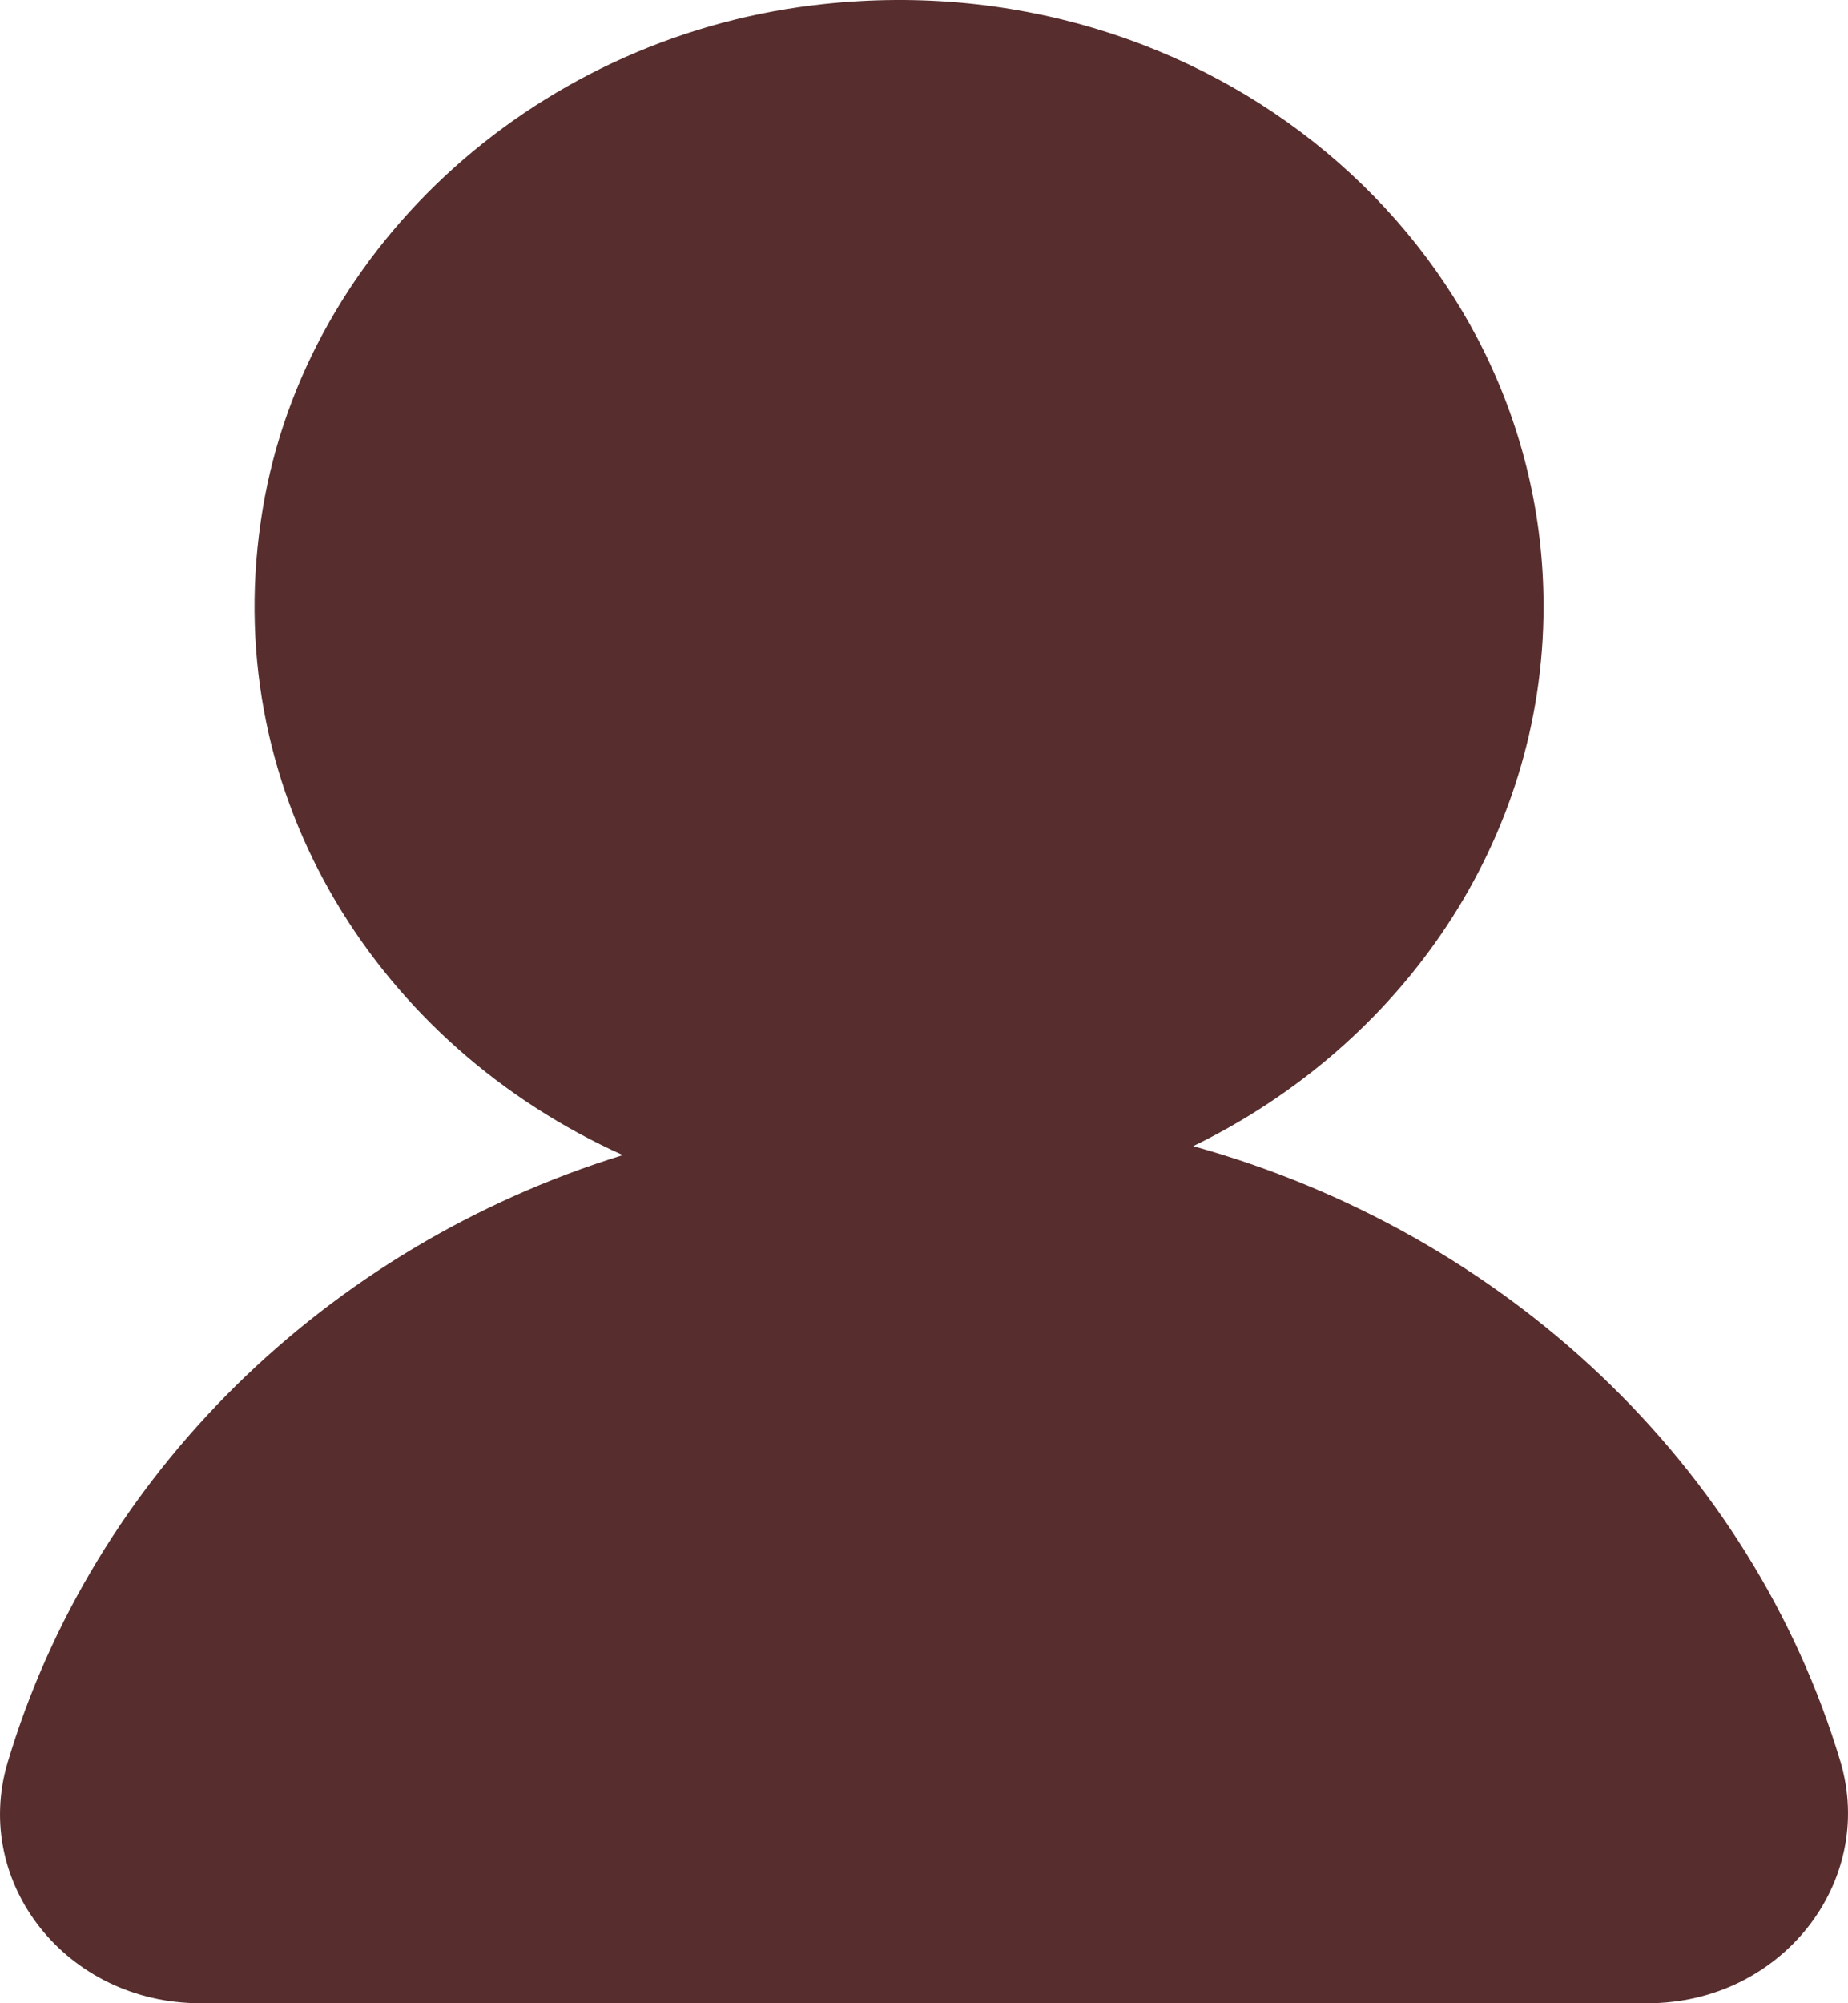 <?xml version="1.0" encoding="UTF-8"?>
<svg width="12px" height="13px" viewBox="0 0 12 13" version="1.1" xmlns="http://www.w3.org/2000/svg" xmlns:xlink="http://www.w3.org/1999/xlink">
    <!-- Generator: Sketch 53.2 (72643) - https://sketchapp.com -->
    <title>Utilisateur</title>
    <desc>Created with Sketch.</desc>
    <g id="Page-1" stroke="none" stroke-width="1" fill="none" fill-rule="evenodd">
        <g id="Utilisateur" transform="translate(0, -0)" fill="#572D2D" fill-rule="nonzero">
            <path d="M10.699,13 L1.301,13 C0.433,13 -0.182,12.22 0.049,11.44 C0.602,9.583 2.108,8.095 4.044,7.496 C2.469,6.788 1.432,5.184 1.693,3.386 C1.939,1.652 3.437,0.258 5.282,0.034 C7.84,-0.277 10.023,1.587 10.023,3.935 C10.023,5.459 9.1,6.781 7.748,7.438 C9.777,8.001 11.375,9.511 11.951,11.433 C12.182,12.213 11.567,13 10.699,13 Z" id="Path"></path>
        </g>
    </g>
</svg>